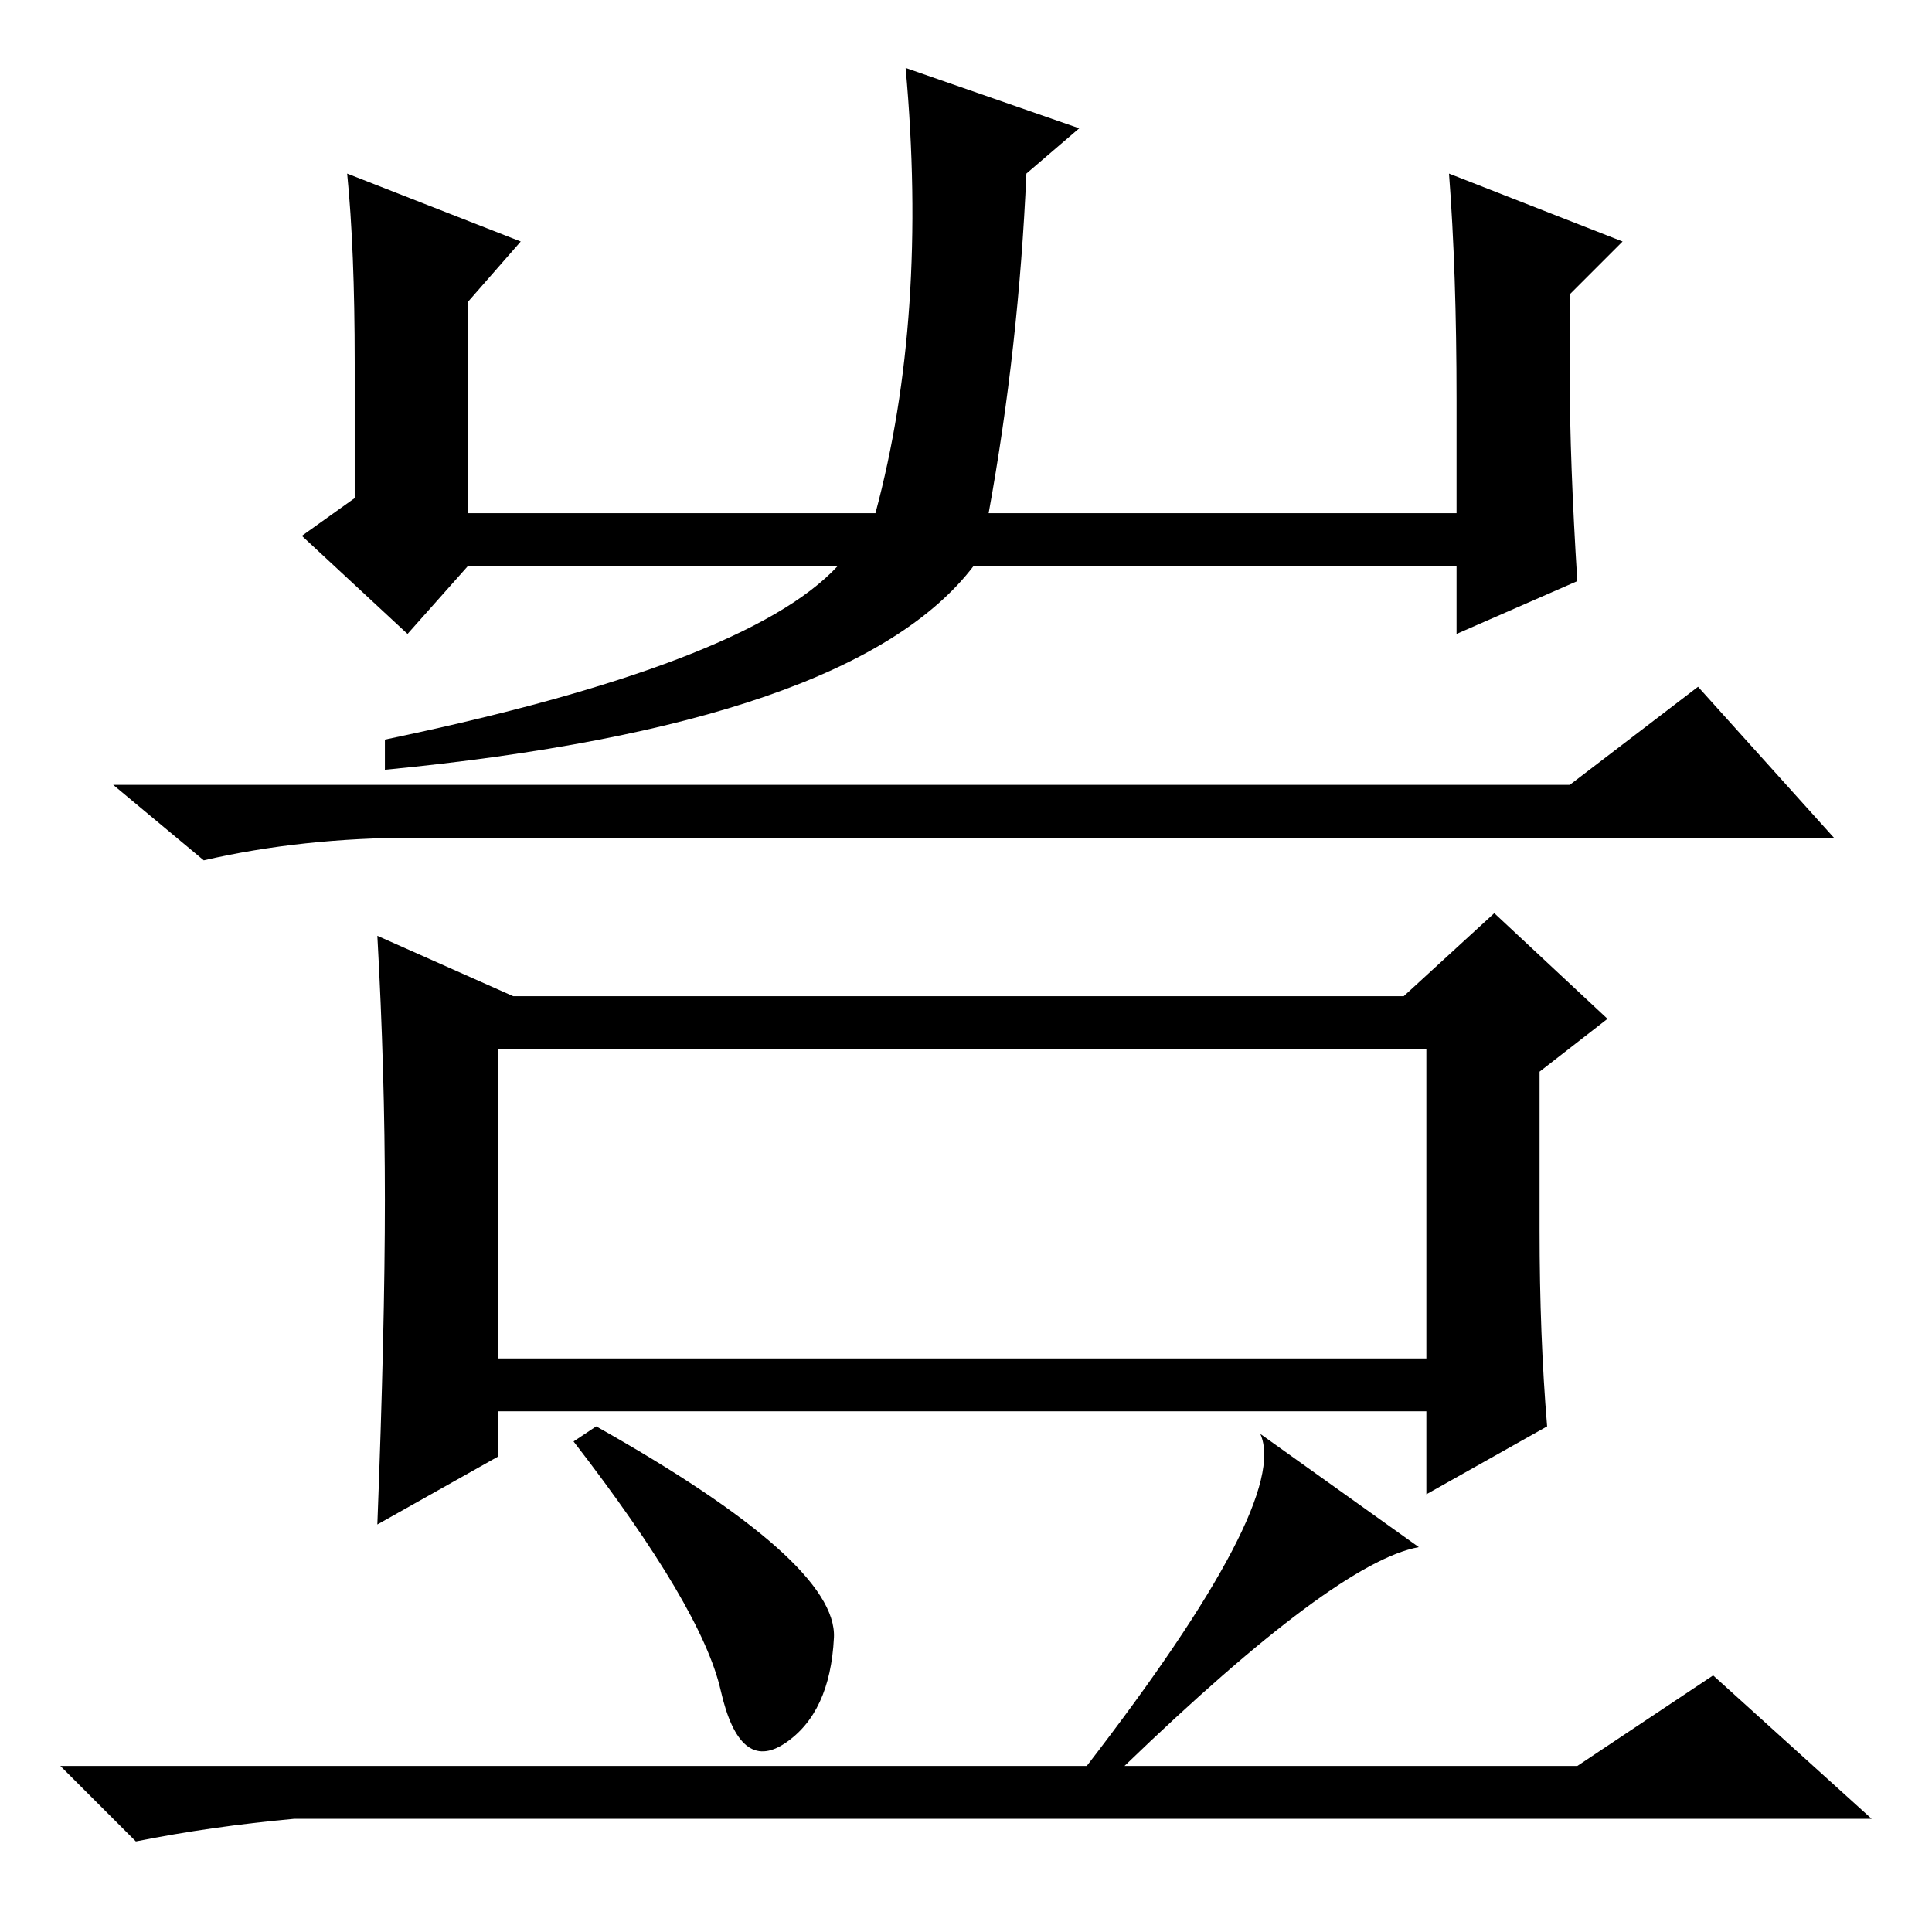 <?xml version="1.0" standalone="no"?>
<!DOCTYPE svg PUBLIC "-//W3C//DTD SVG 1.1//EN" "http://www.w3.org/Graphics/SVG/1.1/DTD/svg11.dtd" >
<svg xmlns="http://www.w3.org/2000/svg" xmlns:xlink="http://www.w3.org/1999/xlink" version="1.1" viewBox="0 -36 256 256">
  <g transform="matrix(1 0 0 -1 0 220)">
   <path fill="currentColor"
d="M69 224l-7 -8v-28h54q7 26 4 59l23 -8l-7 -6q-1 -23 -5 -45h62v15q0 17 -1 30l23 -9l-7 -7v-11q0 -11 1 -27l-16 -7v9h-64q-16 -21 -78 -27v4q48 10 60 23h-49l-8 -9l-14 13l7 5v18q0 15 -1 25zM208 152l17 13l18 -20h-188q-15 0 -28 -3l-12 10h193zM204 93q0 -14 1 -26
l-16 -9v11h-123v-6l-16 -9q1 26 1 43t-1 35l18 -8h118l12 11l15 -14l-9 -7v-21zM66 76h123v41h-123v-41zM144 22q27 35 23 44l21 -15q-11 -2 -39 -29h60l18 12l21 -19h-209q-11 -1 -21 -3l-10 10h136zM110.5 39q-0.5 -10 -6.5 -14t-8.5 7t-19.5 33l3 2q32 -18 31.5 -28z" />
  </g>

</svg>
